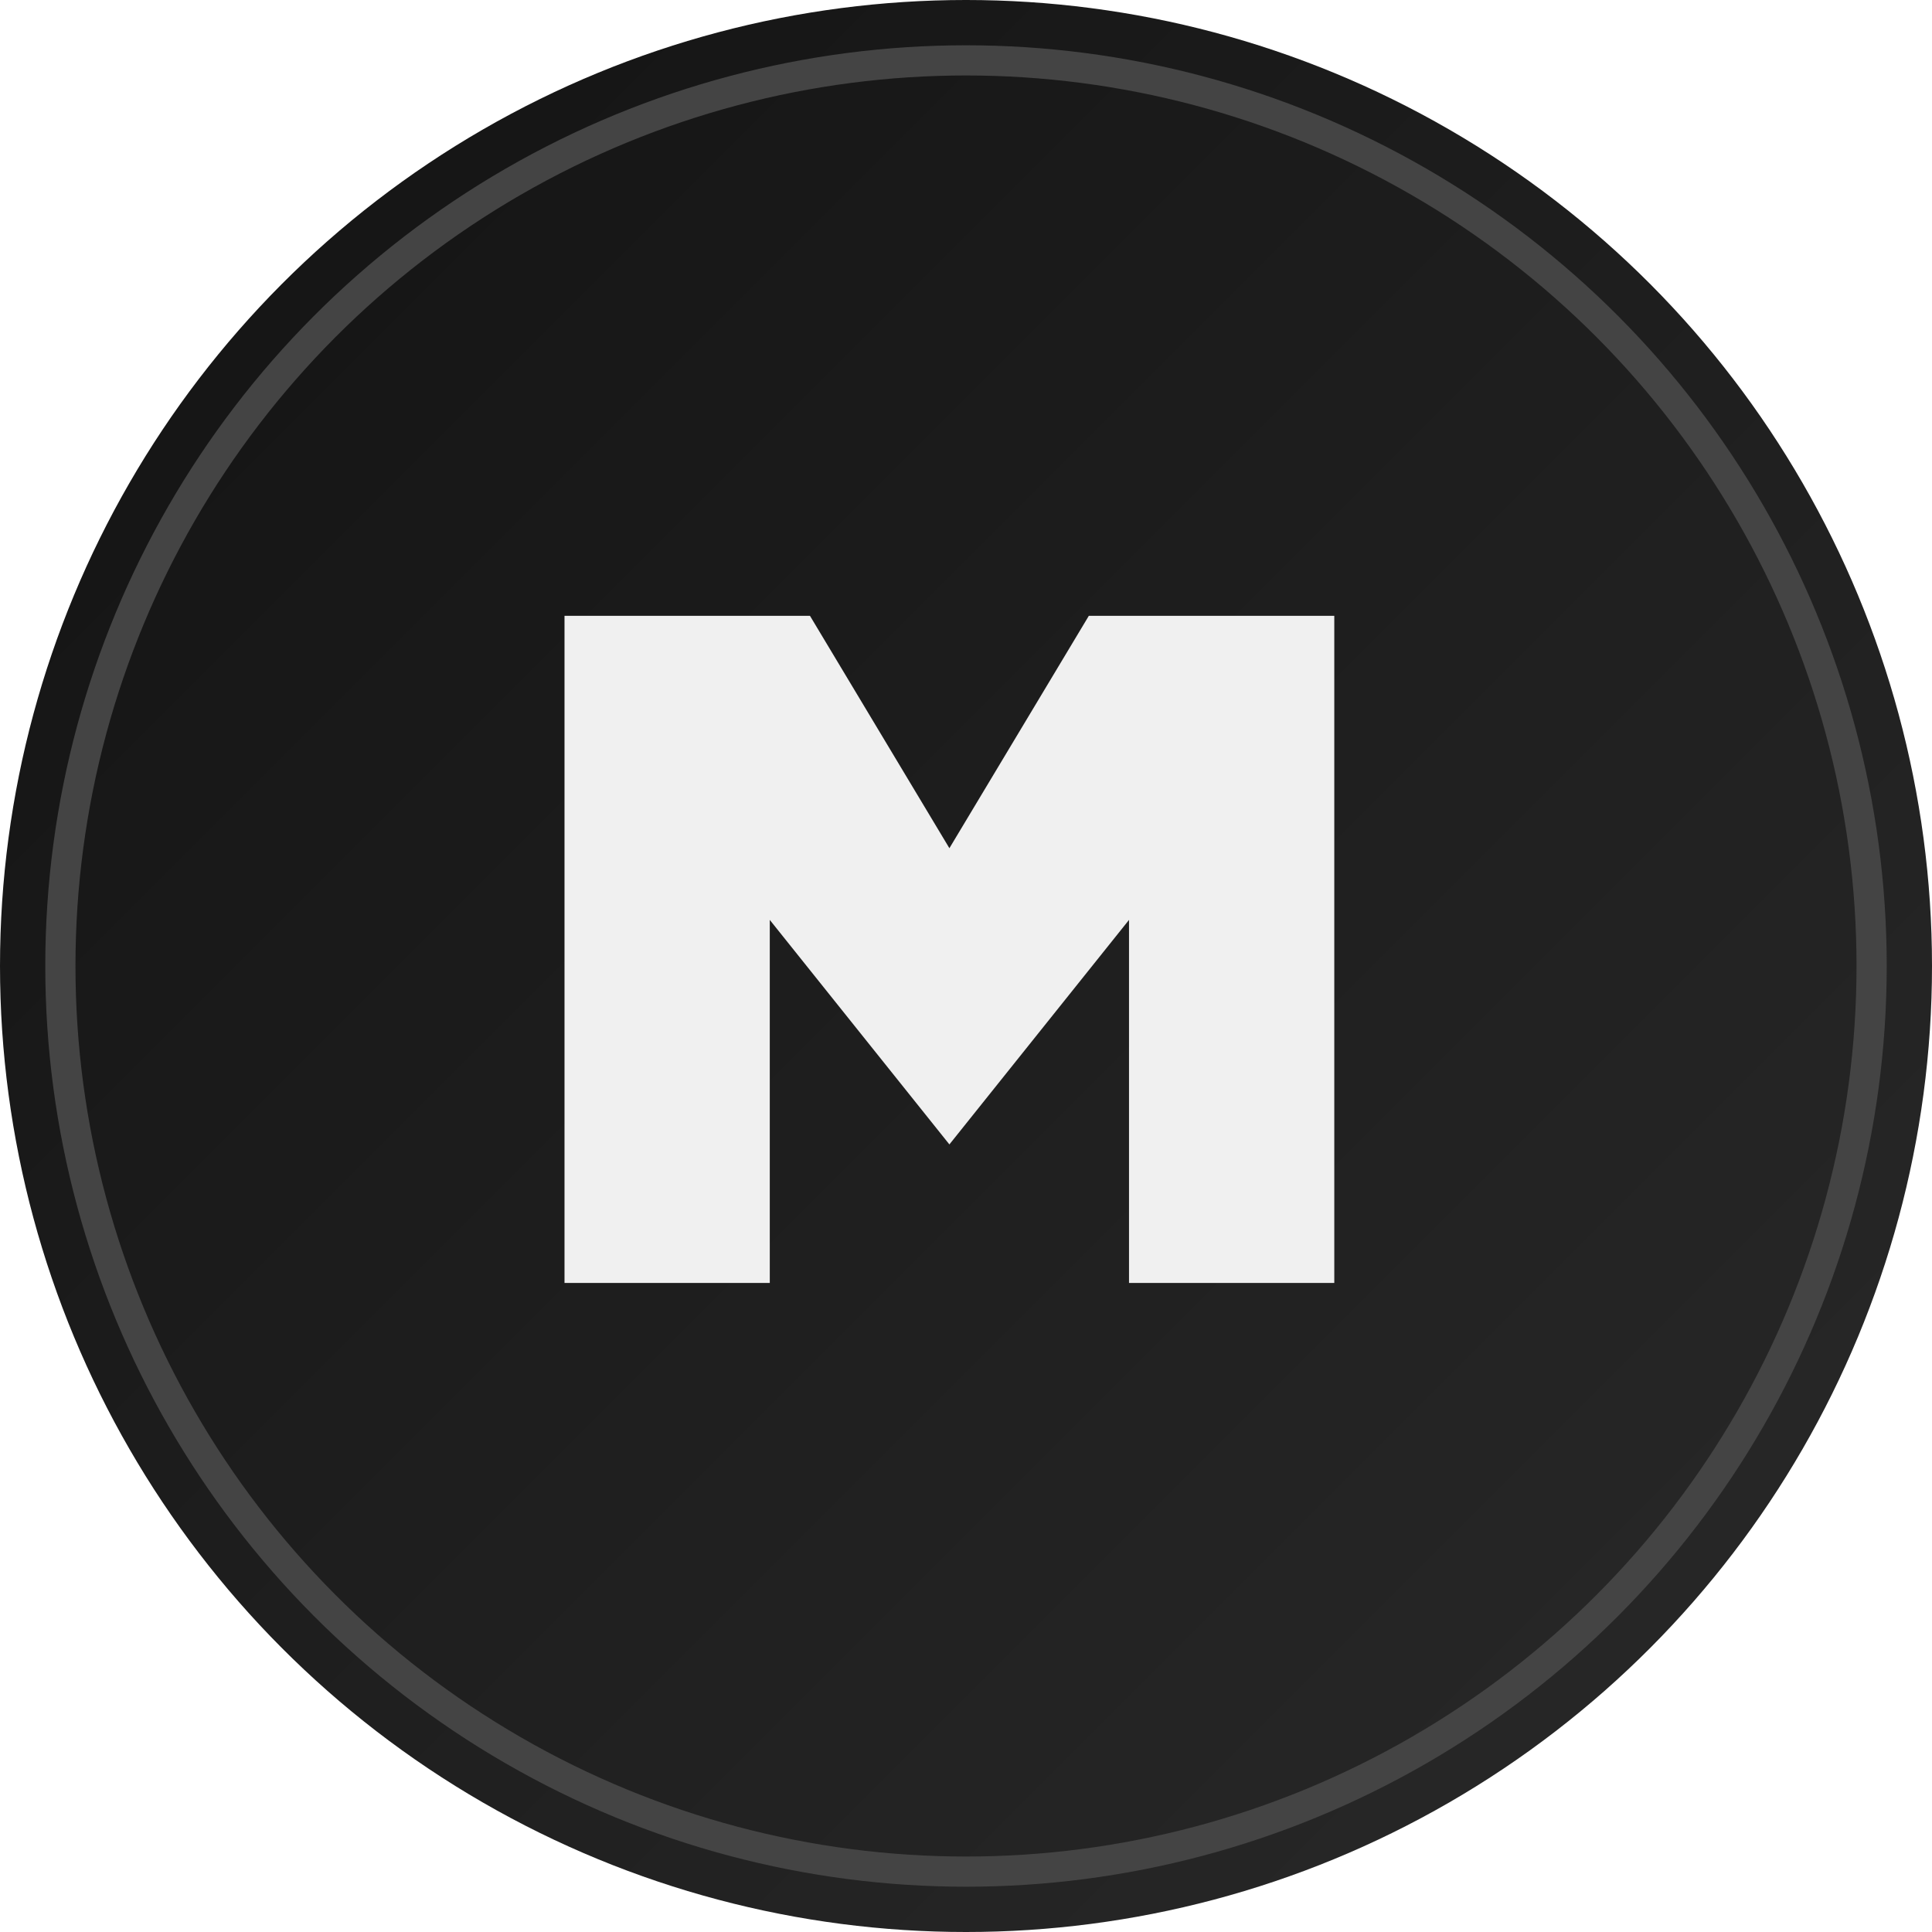 <svg xmlns="http://www.w3.org/2000/svg" viewBox="0 0 32 32">
  <!-- Arka plan gradient -->
  <defs>
    <linearGradient id="bgGradient" x1="0%" y1="0%" x2="100%" y2="100%">
      <stop offset="0%" stop-color="#121212" />
      <stop offset="100%" stop-color="#2a2a2a" />
    </linearGradient>
    <filter id="glow" x="-20%" y="-20%" width="140%" height="140%">
      <feGaussianBlur stdDeviation="1" result="blur" />
      <feComposite in="SourceGraphic" in2="blur" operator="over" />
    </filter>
  </defs>
  
  <!-- Yuvarlak arka plan -->
  <circle cx="16" cy="16" r="16" fill="url(#bgGradient)"/>
  
  <!-- Dış kenar parlama efekti -->
  <circle cx="16" cy="16" r="15" fill="none" stroke="#444" stroke-width="0.5"/>
  
  <!-- Stilize edilmiş küçük M harfi -->
  <g transform="scale(0.85) translate(2.5, 2.5)">
    <path d="M9 10 L9 22 L12 22 L12 14 L16 19 L20 14 L20 22 L23 22 L23 10 L19 10 L16 15 L13 10 Z" 
          fill="none" 
          stroke="#f0f0f0" 
          stroke-width="1" 
          filter="url(#glow)" />
    <path d="M9 10 L9 22 L12 22 L12 14 L16 19 L20 14 L20 22 L23 22 L23 10 L19 10 L16 15 L13 10 Z" 
          fill="#f0f0f0" />
  </g>
</svg>

